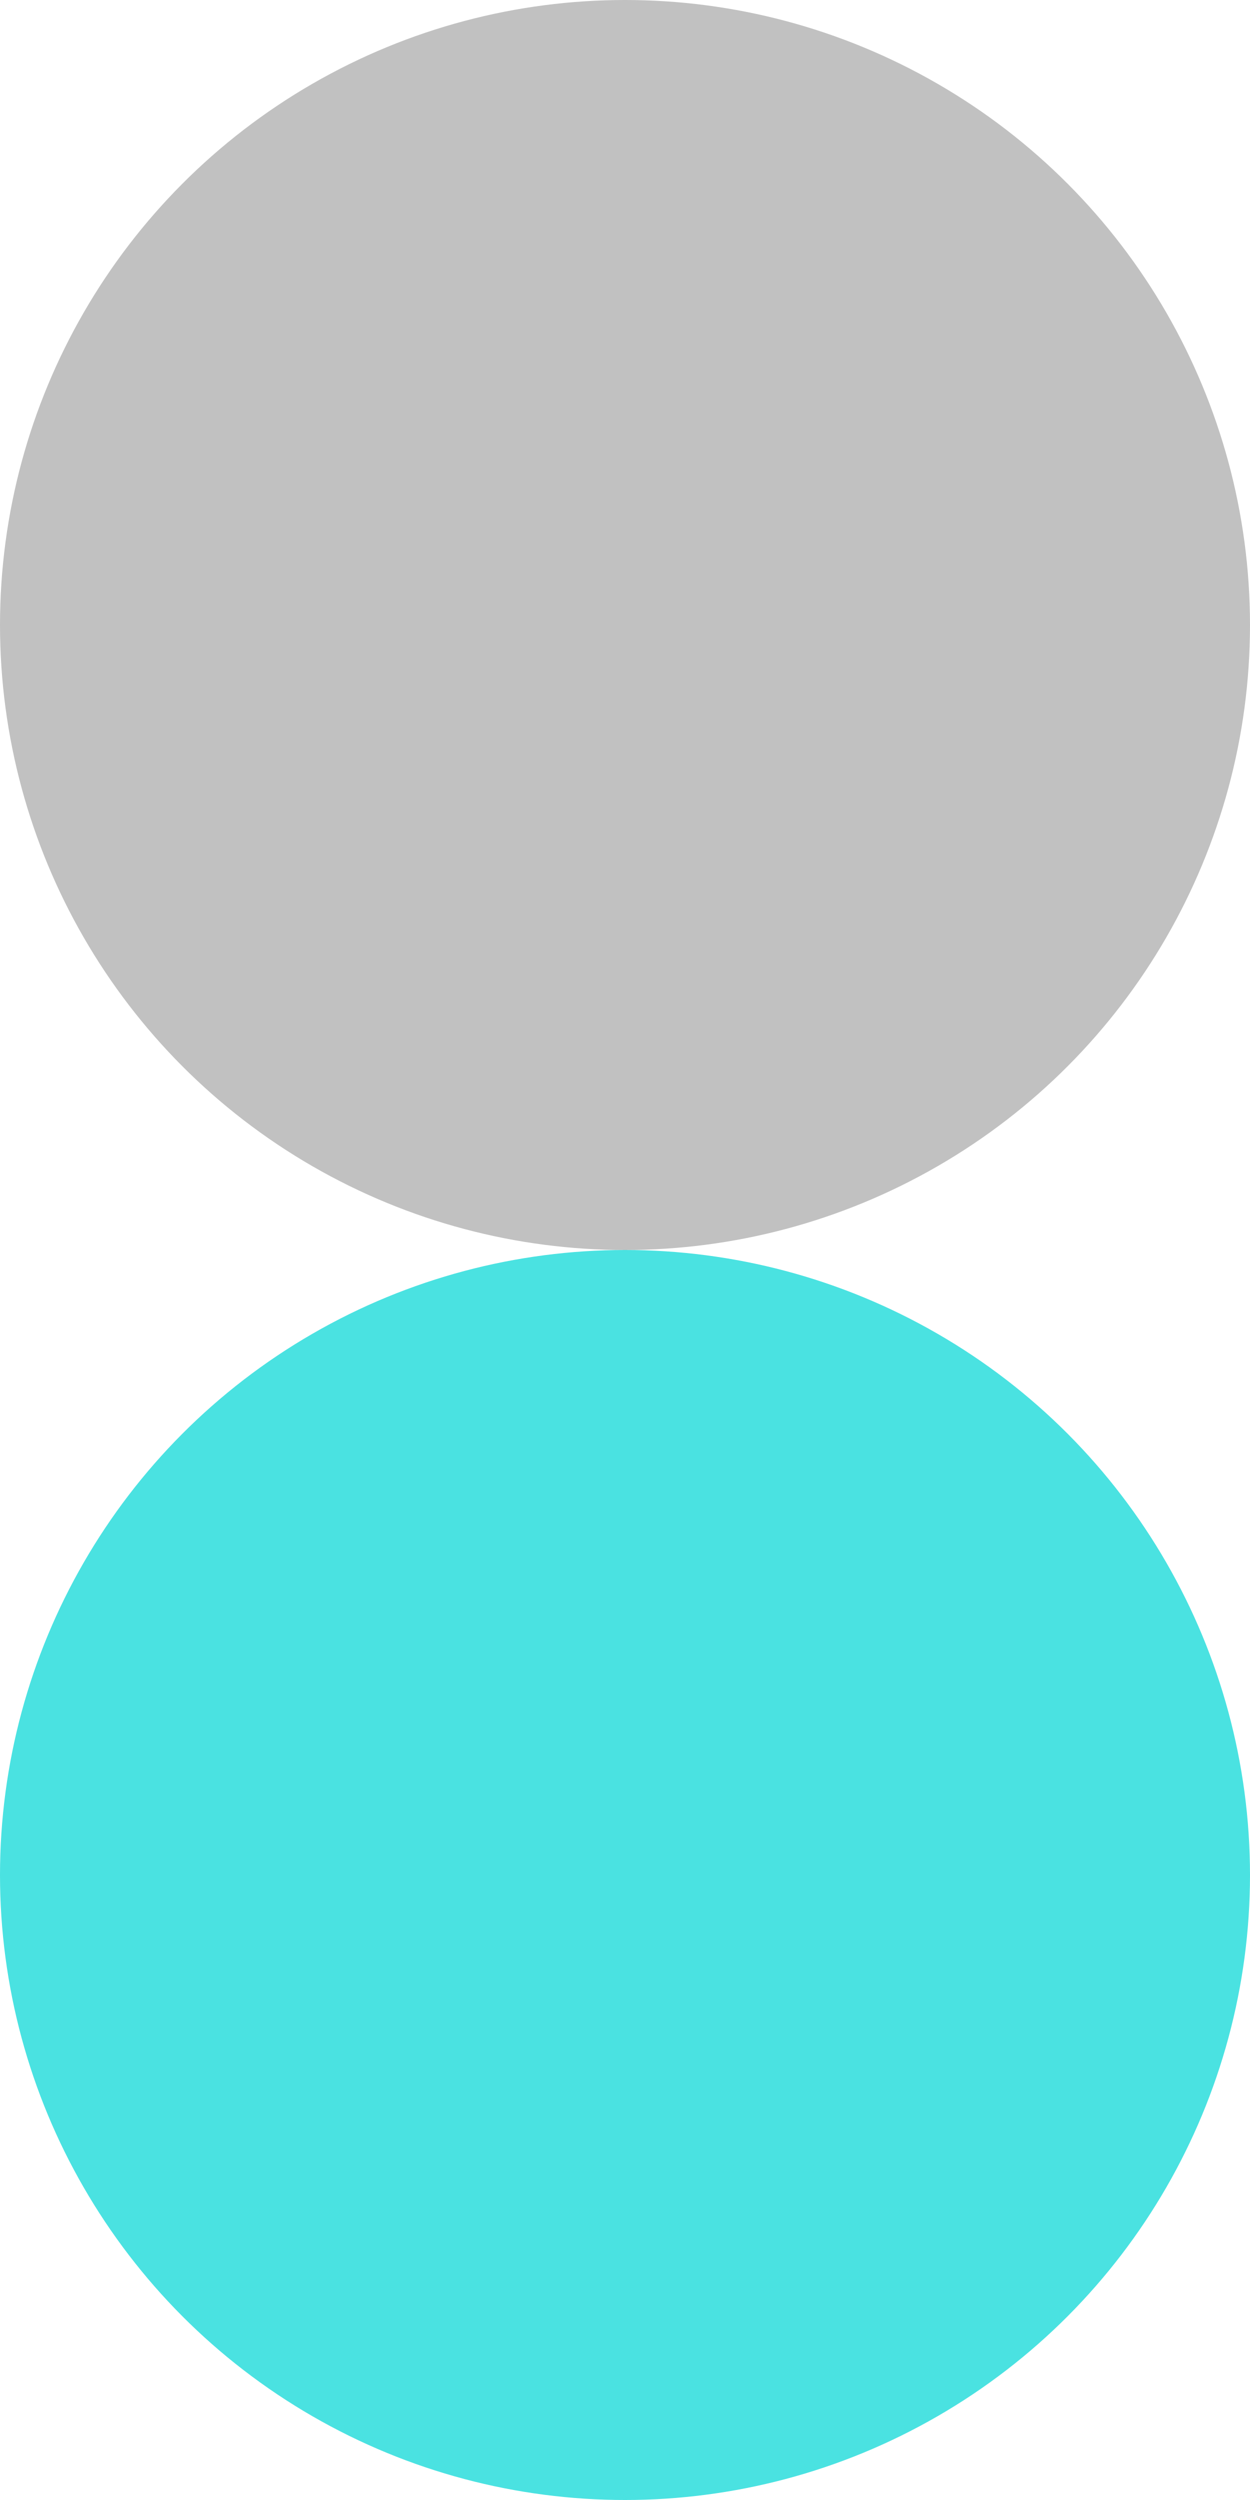<?xml version="1.0" encoding="utf-8"?>
<!-- Generator: Adobe Illustrator 15.0.0, SVG Export Plug-In . SVG Version: 6.00 Build 0)  -->
<!DOCTYPE svg PUBLIC "-//W3C//DTD SVG 1.1//EN" "http://www.w3.org/Graphics/SVG/1.1/DTD/svg11.dtd">
<svg version="1.1" id="Layer_1" xmlns="http://www.w3.org/2000/svg" xmlns:xlink="http://www.w3.org/1999/xlink" x="0px" y="0px"
	 width="84px" height="168px" viewBox="0 0 84 168" enable-background="new 0 0 84 168" xml:space="preserve">
<circle opacity="0.8" fill="#B1B1B1" cx="42" cy="42" r="42"/>
<circle opacity="0.8" fill="#1DDBD9" cx="42" cy="126" r="42"/>
</svg>
